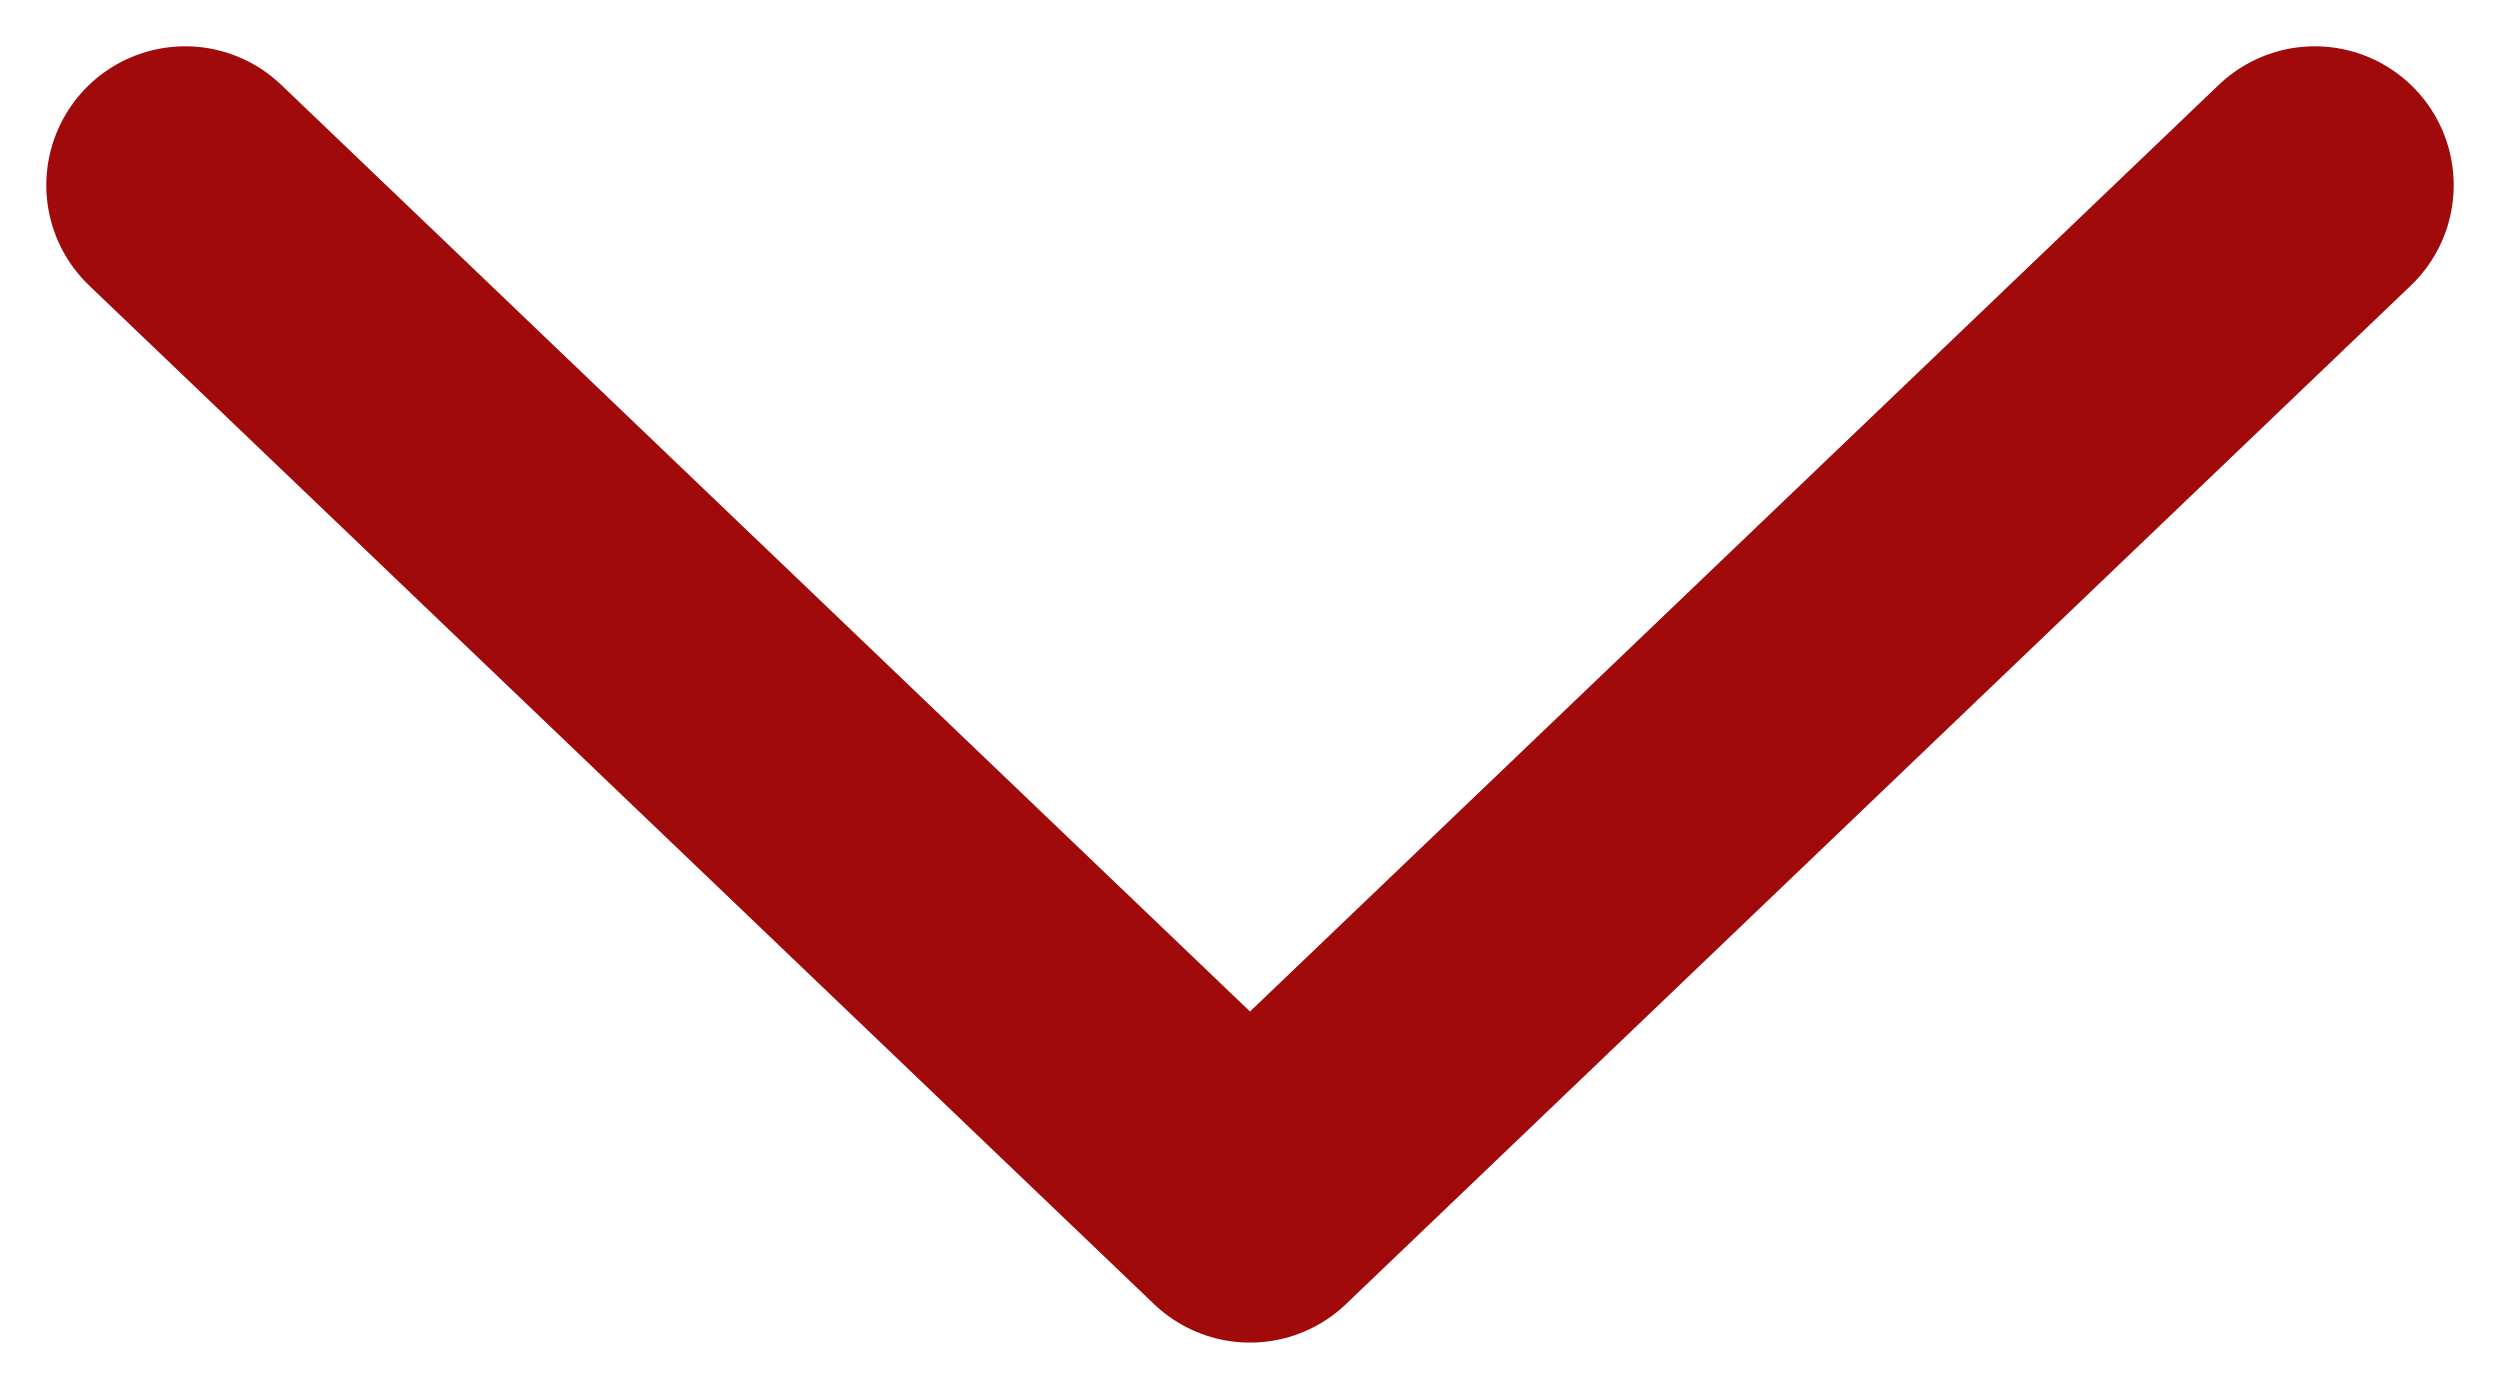 <svg width="27" height="15" viewBox="0 0 27 15" fill="none" xmlns="http://www.w3.org/2000/svg">
<path d="M25 2L13.5 13L2 2" stroke="#A10A0B" stroke-width="3" stroke-linecap="round" stroke-linejoin="round"/>
</svg>
